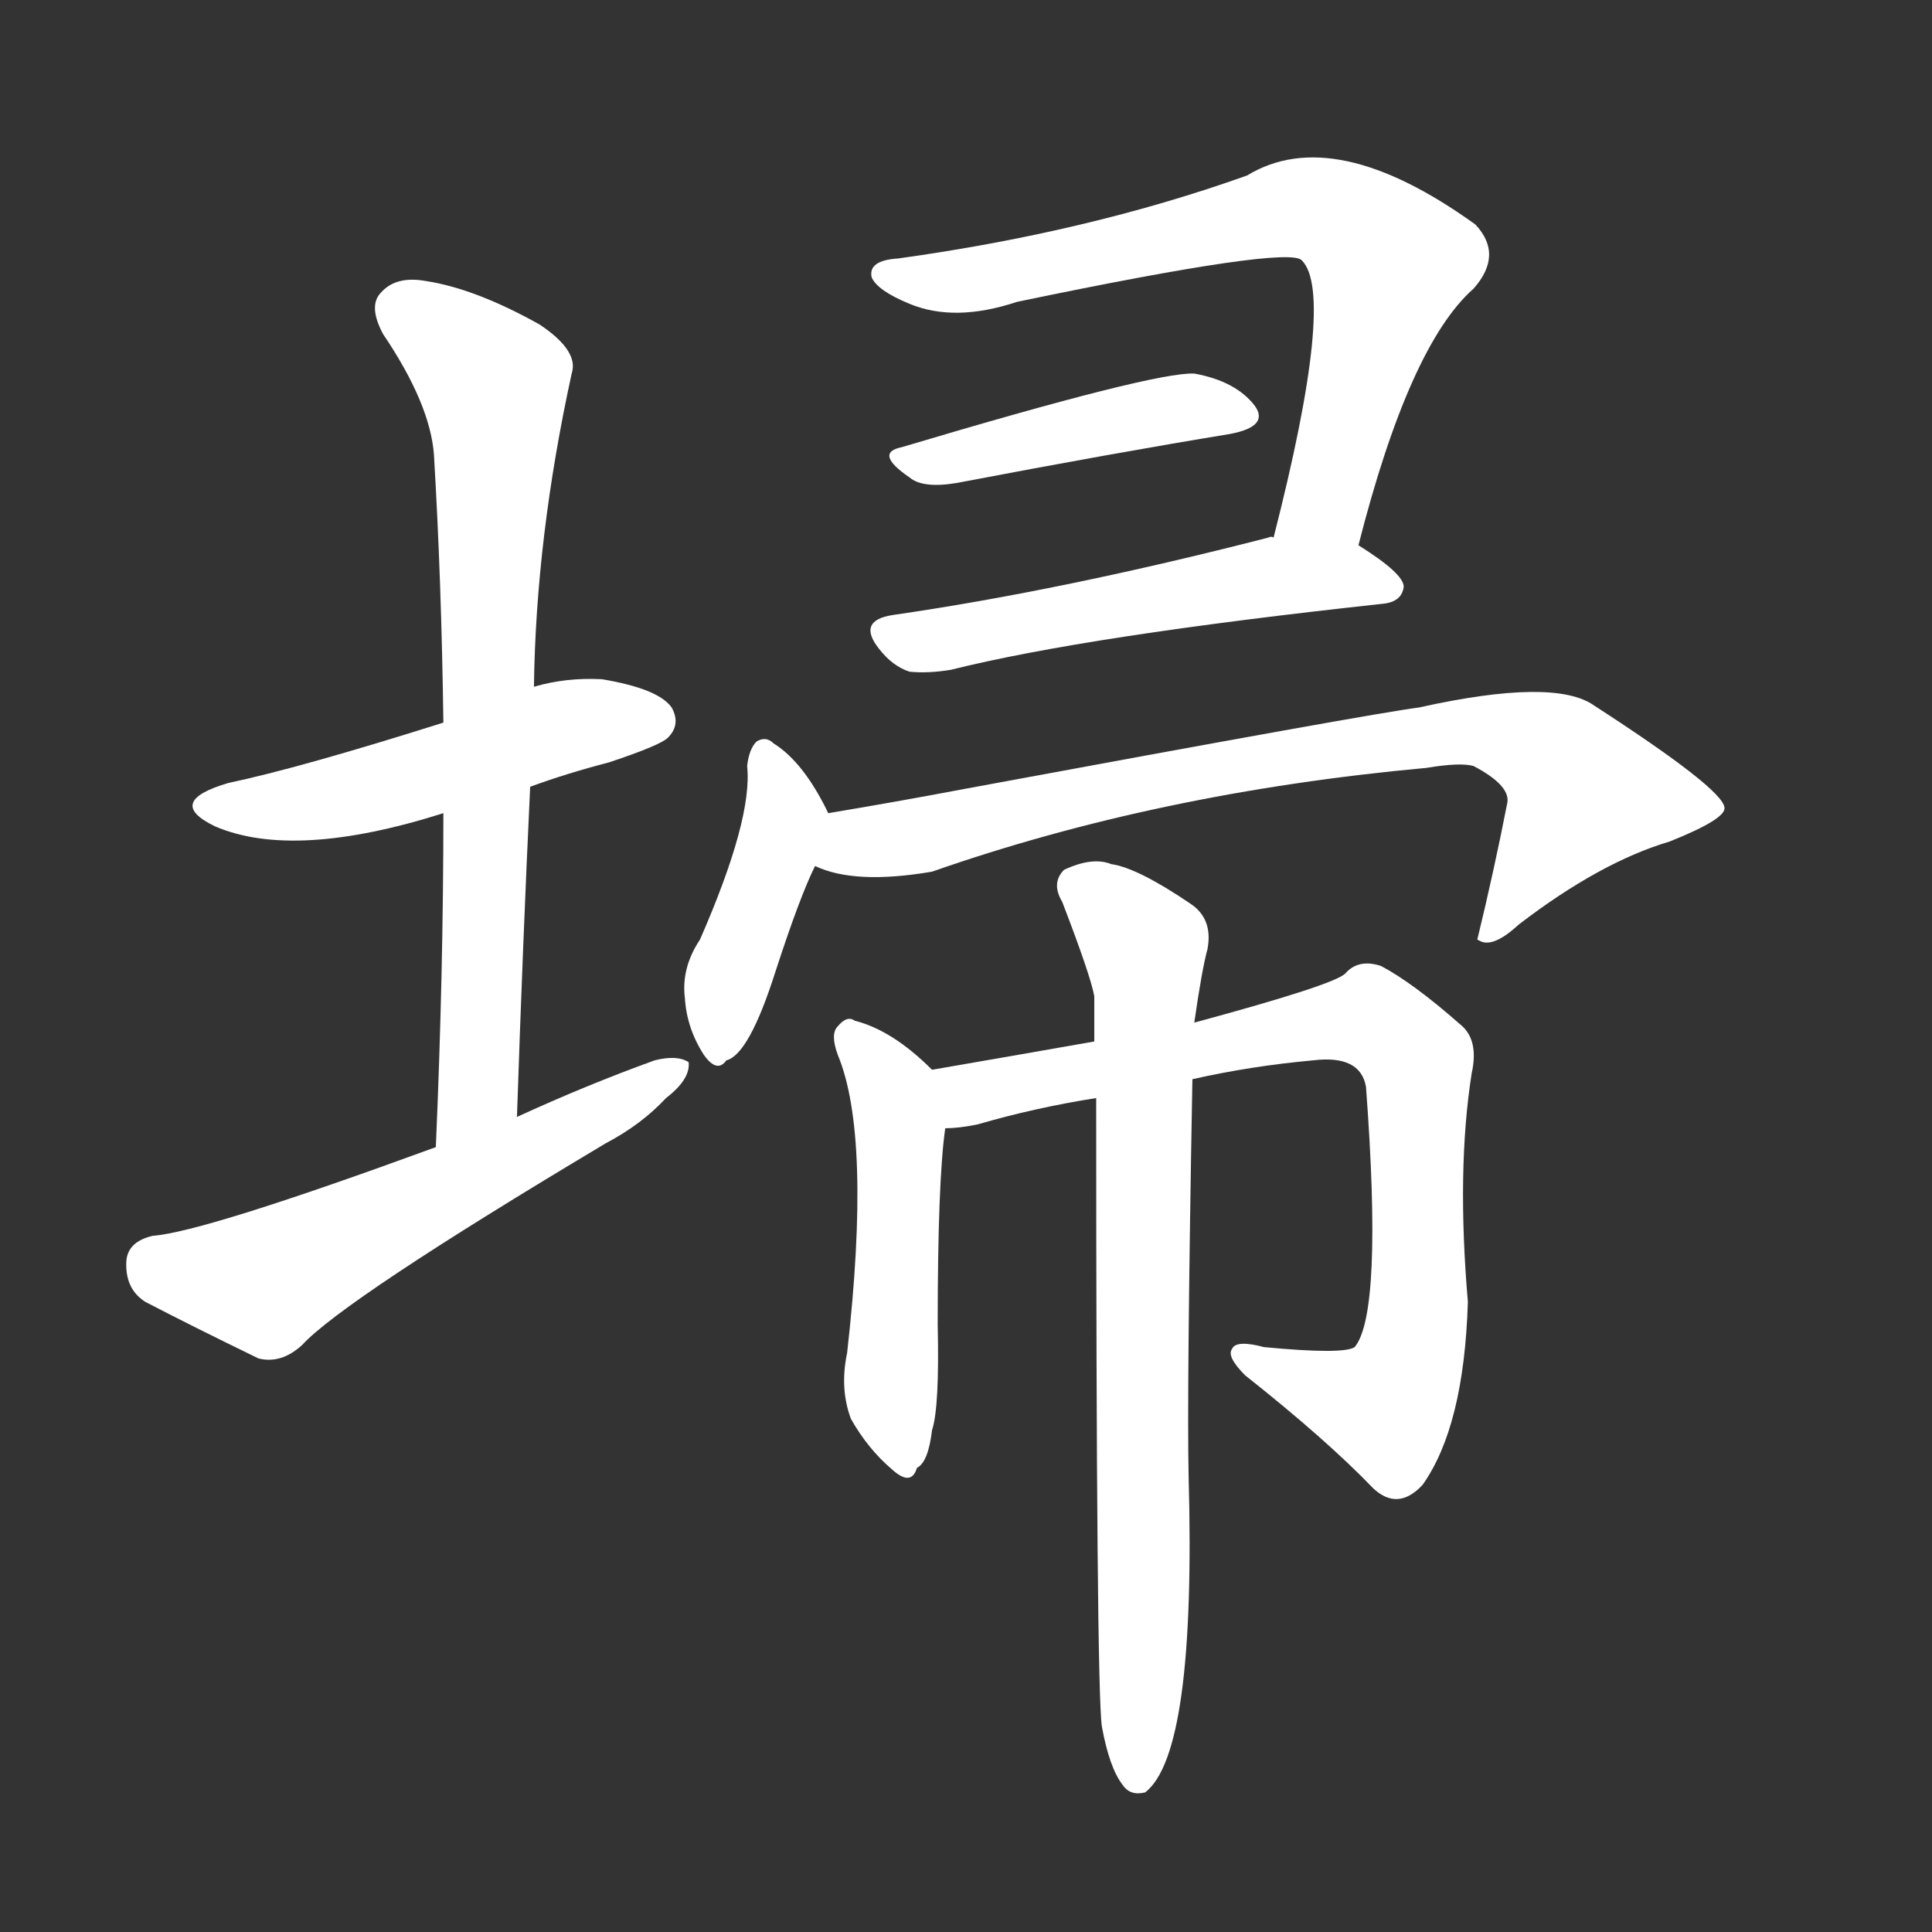<svg version="1.1" viewBox="0 0 1024 1024" xmlns="http://www.w3.org/2000/svg">
  <rect x="0" y="0" width="1024" height="1024" fill="#333333" stroke="none"/>
  <g transform="scale(1, -1) translate(0, -900)">
    <style type="text/css">
        .stroke1 {fill: #FFFFFF;}
        .stroke2 {fill: #FFFFFF;}
        .stroke3 {fill: #FFFFFF;}
        .stroke4 {fill: #FFFFFF;}
        .stroke5 {fill: #FFFFFF;}
        .stroke6 {fill: #FFFFFF;}
        .stroke7 {fill: #FFFFFF;}
        .stroke8 {fill: #FFFFFF;}
        .stroke9 {fill: #FFFFFF;}
        .stroke10 {fill: #FFFFFF;}
        .stroke11 {fill: #FFFFFF;}
        .stroke12 {fill: #FFFFFF;}
        .stroke13 {fill: #FFFFFF;}
        .stroke14 {fill: #FFFFFF;}
        .stroke15 {fill: #FFFFFF;}
        .stroke16 {fill: #FFFFFF;}
        .stroke17 {fill: #FFFFFF;}
        .stroke18 {fill: #FFFFFF;}
        .stroke19 {fill: #FFFFFF;}
        .stroke20 {fill: #FFFFFF;}
        text {
            font-family: Helvetica;
            font-size: 50px;
            fill: #FFFFFF;}
            paint-order: stroke;
            stroke: #000000;
            stroke-width: 4px;
            stroke-linecap: butt;
            stroke-linejoin: miter;
            font-weight: 800;
        }
    </style>

    <path d="M 281 483 Q 300 490 323 496 Q 350 505 354 509 Q 361 516 356 525 Q 349 535 319 540 Q 300 541 283 536 L 235 517 Q 159 493 121 485 Q 87 475 114 462 Q 156 444 235 469 L 281 483 Z" class="stroke1"/>
    <path d="M 274 308 Q 277 398 281 483 L 283 536 Q 284 615 303 702 Q 307 714 286 728 Q 252 747 226 751 Q 210 754 202 745 Q 195 738 203 723 Q 228 686 230 659 Q 234 592 235 517 L 235 469 Q 235 384 231 292 C 230 262 273 278 274 308 Z" class="stroke2"/>
    <path d="M 231 292 Q 108 247 81 245 Q 68 242 67 232 Q 66 217 77 210 Q 102 197 137 180 Q 149 177 160 187 Q 182 211 321 294 Q 340 304 353 318 Q 366 328 365 337 Q 359 341 347 338 Q 311 325 274 308 L 231 292 Z" class="stroke3"/>
    <path d="M 720 611 Q 747 717 781 747 Q 797 765 782 781 Q 707 835 661 807 Q 577 777 476 763 Q 460 762 462 753 Q 465 746 482 739 Q 506 729 539 740 Q 683 770 690 762 Q 708 744 675 615 C 668 586 712 582 720 611 Z" class="stroke4"/>
    <path d="M 478 663 Q 463 660 482 647 Q 489 641 507 644 Q 591 660 652 670 Q 673 674 665 685 Q 655 698 633 702 Q 612 703 478 663 Z" class="stroke5"/>
    <path d="M 675 615 Q 674 616 672 615 Q 563 587 473 574 Q 454 571 466 556 Q 473 547 482 544 Q 492 543 504 545 Q 576 563 733 580 Q 743 581 744 589 Q 744 596 720 611 L 675 615 Z" class="stroke6"/>
    <path d="M 439 469 Q 426 496 410 506 Q 406 510 401 507 Q 397 503 396 494 Q 399 466 371 402 Q 361 387 363 371 Q 364 355 373 341 Q 380 331 385 338 Q 397 341 411 385 Q 424 425 432 441 C 442 463 442 463 439 469 Z" class="stroke7"/>
    <path d="M 432 441 Q 453 431 494 438 Q 614 480 756 493 Q 774 496 781 494 Q 800 484 799 475 Q 792 439 783 402 L 785 401 Q 792 398 805 410 Q 848 443 885 454 Q 915 466 914 472 Q 913 482 845 526 Q 824 541 752 525 Q 728 522 512 482 Q 475 475 439 469 C 409 464 403 449 432 441 Z" class="stroke8"/>
    <path d="M 494 333 Q 473 354 453 359 Q 449 362 444 356 Q 440 352 444 341 Q 462 298 449 183 Q 445 164 451 148 Q 460 132 473 121 Q 483 112 486 122 Q 492 125 494 142 Q 498 154 497 198 Q 497 274 501 302 C 504 324 504 324 494 333 Z" class="stroke9"/>
    <path d="M 632 328 Q 663 335 696 338 Q 721 341 724 324 Q 733 204 718 186 Q 712 182 670 186 Q 655 190 653 185 Q 650 181 660 171 Q 703 137 728 111 Q 741 99 754 113 Q 776 144 778 210 Q 772 280 780 331 Q 784 349 774 357 Q 749 379 732 388 Q 720 392 713 384 Q 707 378 633 358 L 580 348 Q 546 342 494 333 C 464 328 471 298 501 302 Q 508 302 518 304 Q 549 313 581 318 L 632 328 Z" class="stroke10"/>
    <path d="M 584 -15 Q 588 -37 595 -46 Q 599 -52 607 -50 Q 634 -29 630 117 Q 629 162 632 328 L 633 358 Q 637 386 640 397 Q 643 413 631 421 Q 603 440 589 442 Q 579 446 564 439 Q 557 432 563 422 Q 578 383 580 372 Q 580 360 580 348 L 581 318 Q 581 6 584 -15 Z" class="stroke11"/>
</g></svg>